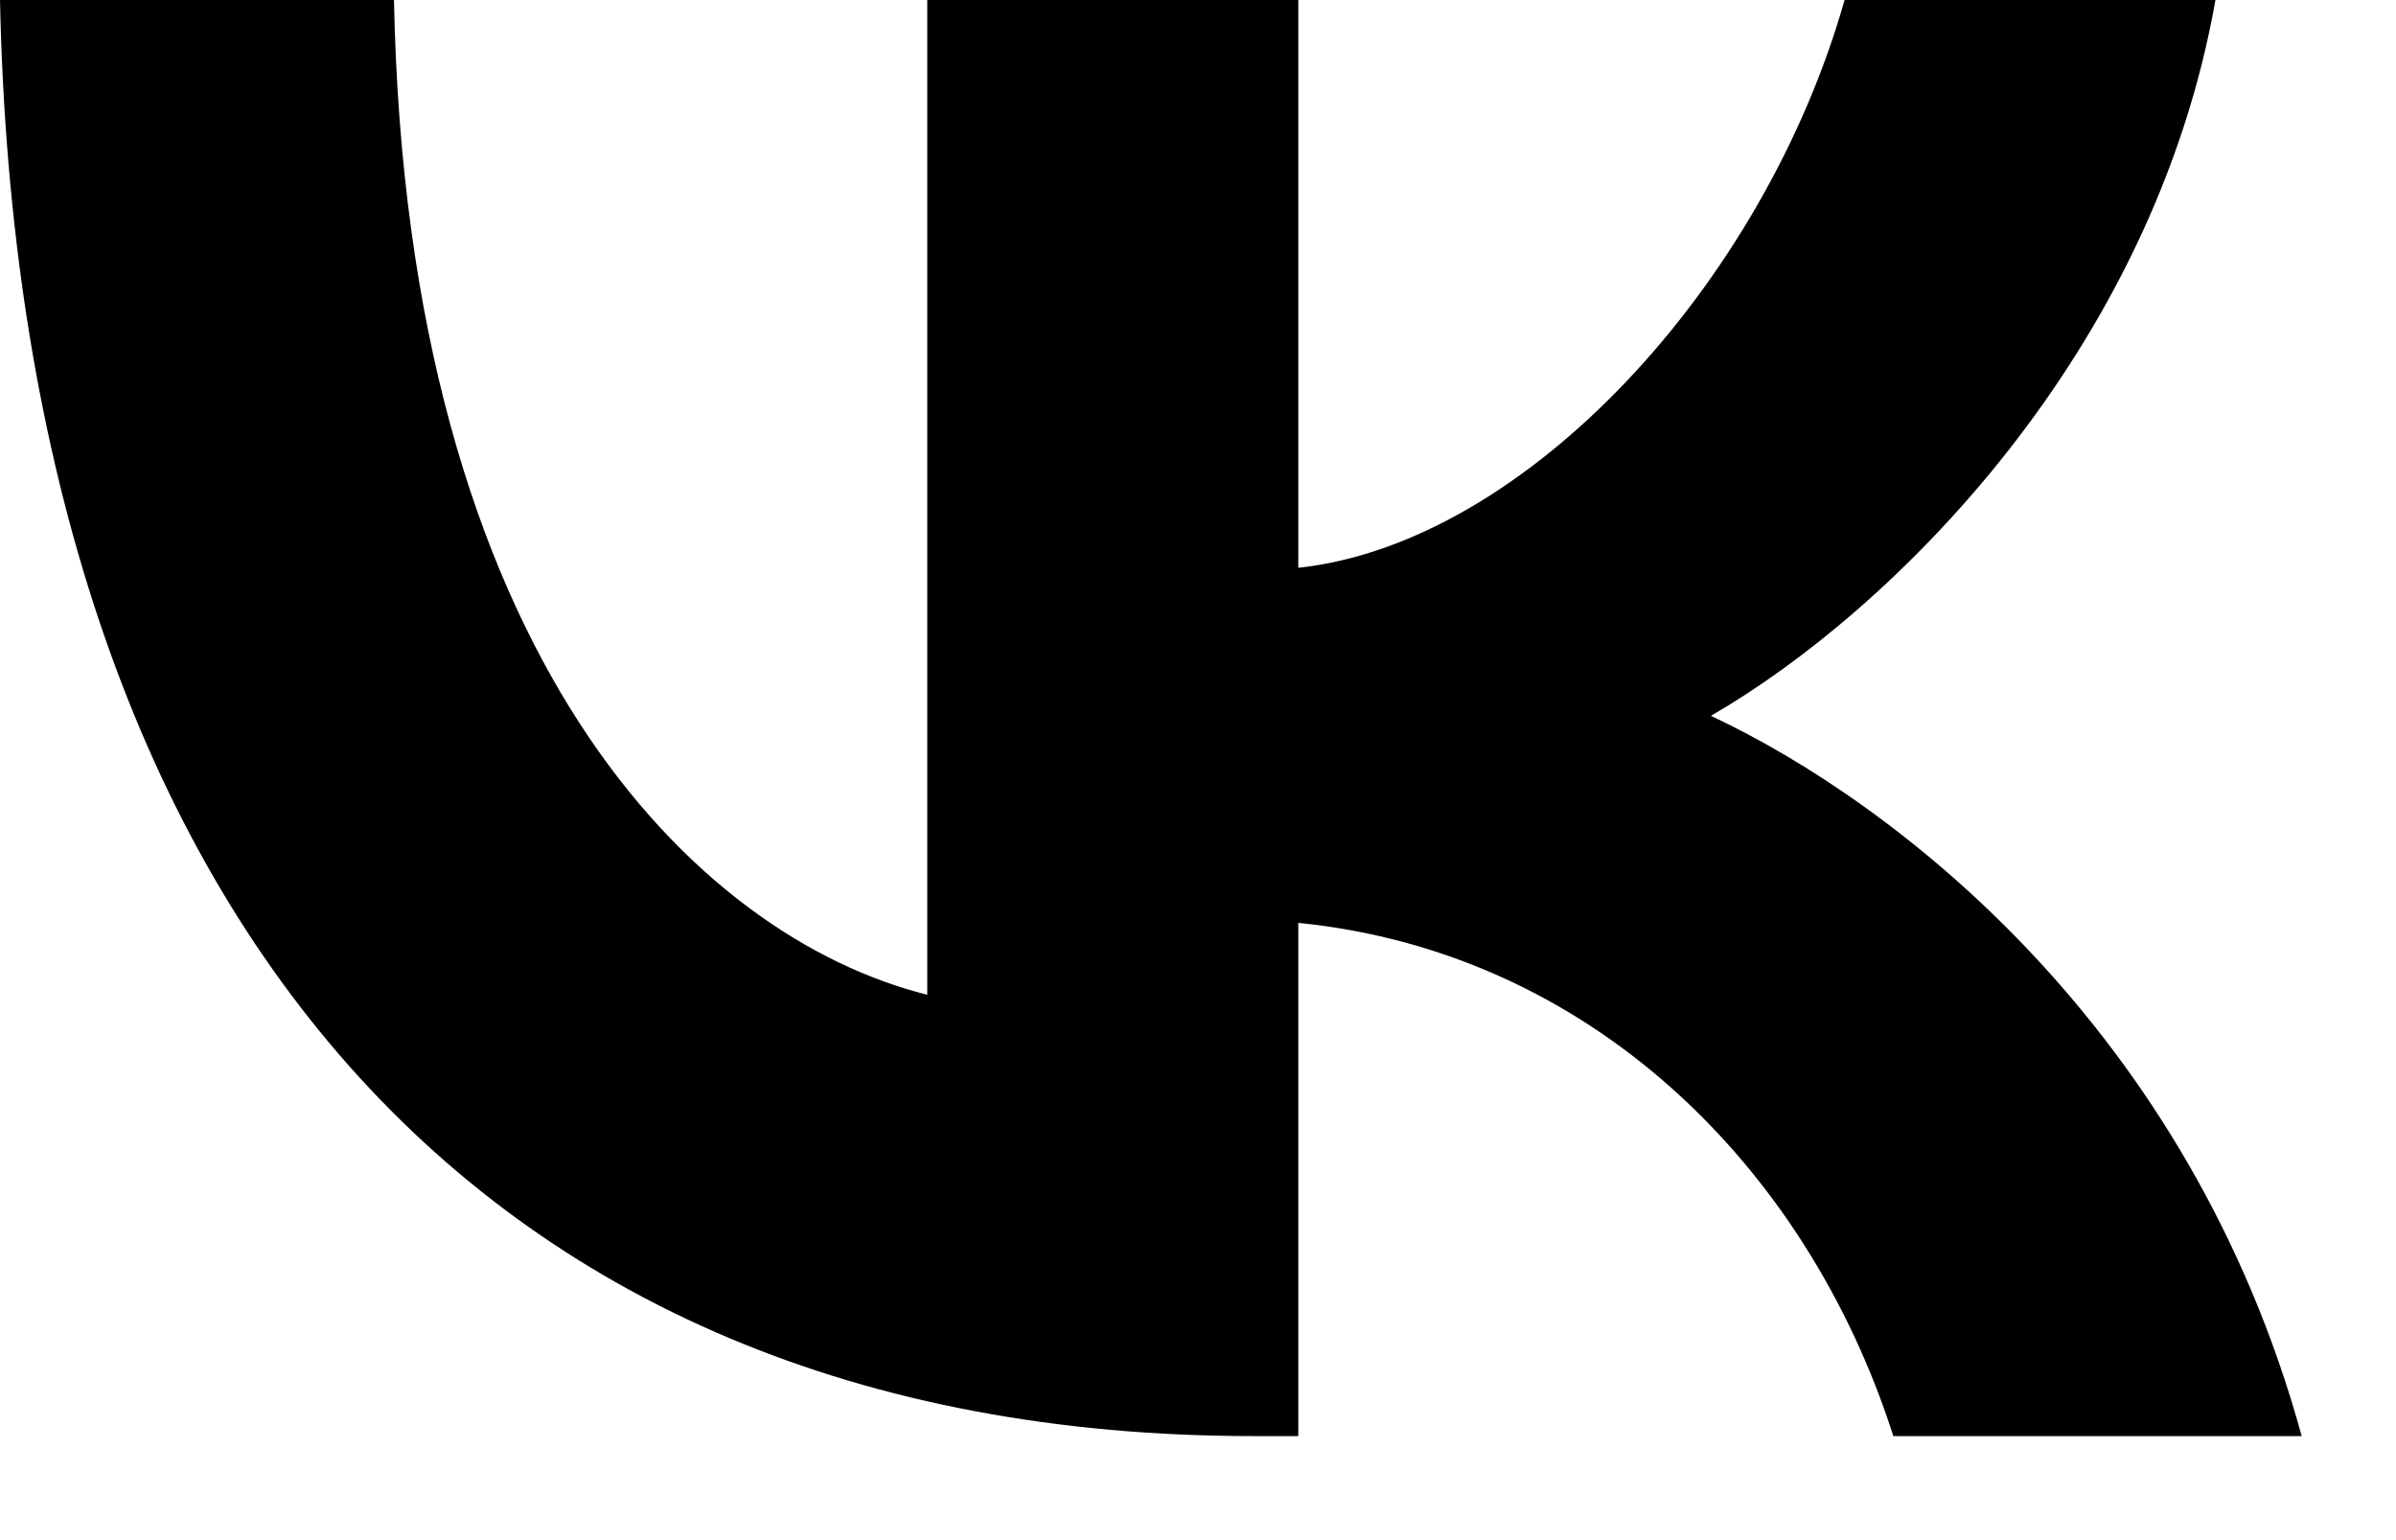 <svg width="14" height="9" viewBox="0 0 14 9" fill="none" xmlns="http://www.w3.org/2000/svg">
  <path d="M2.302 0H0C0.11 5.242 2.731 8.392 7.325 8.392H7.586V5.393C9.274 5.561 10.551 6.796 11.063 8.392H13.449C12.794 6.006 11.072 4.687 9.997 4.183C11.072 3.562 12.584 2.05 12.945 0H10.778C10.307 1.663 8.913 3.175 7.586 3.318V0H5.418V5.813C4.074 5.477 2.378 3.847 2.302 0Z" fill="currentColor"/>
</svg>
